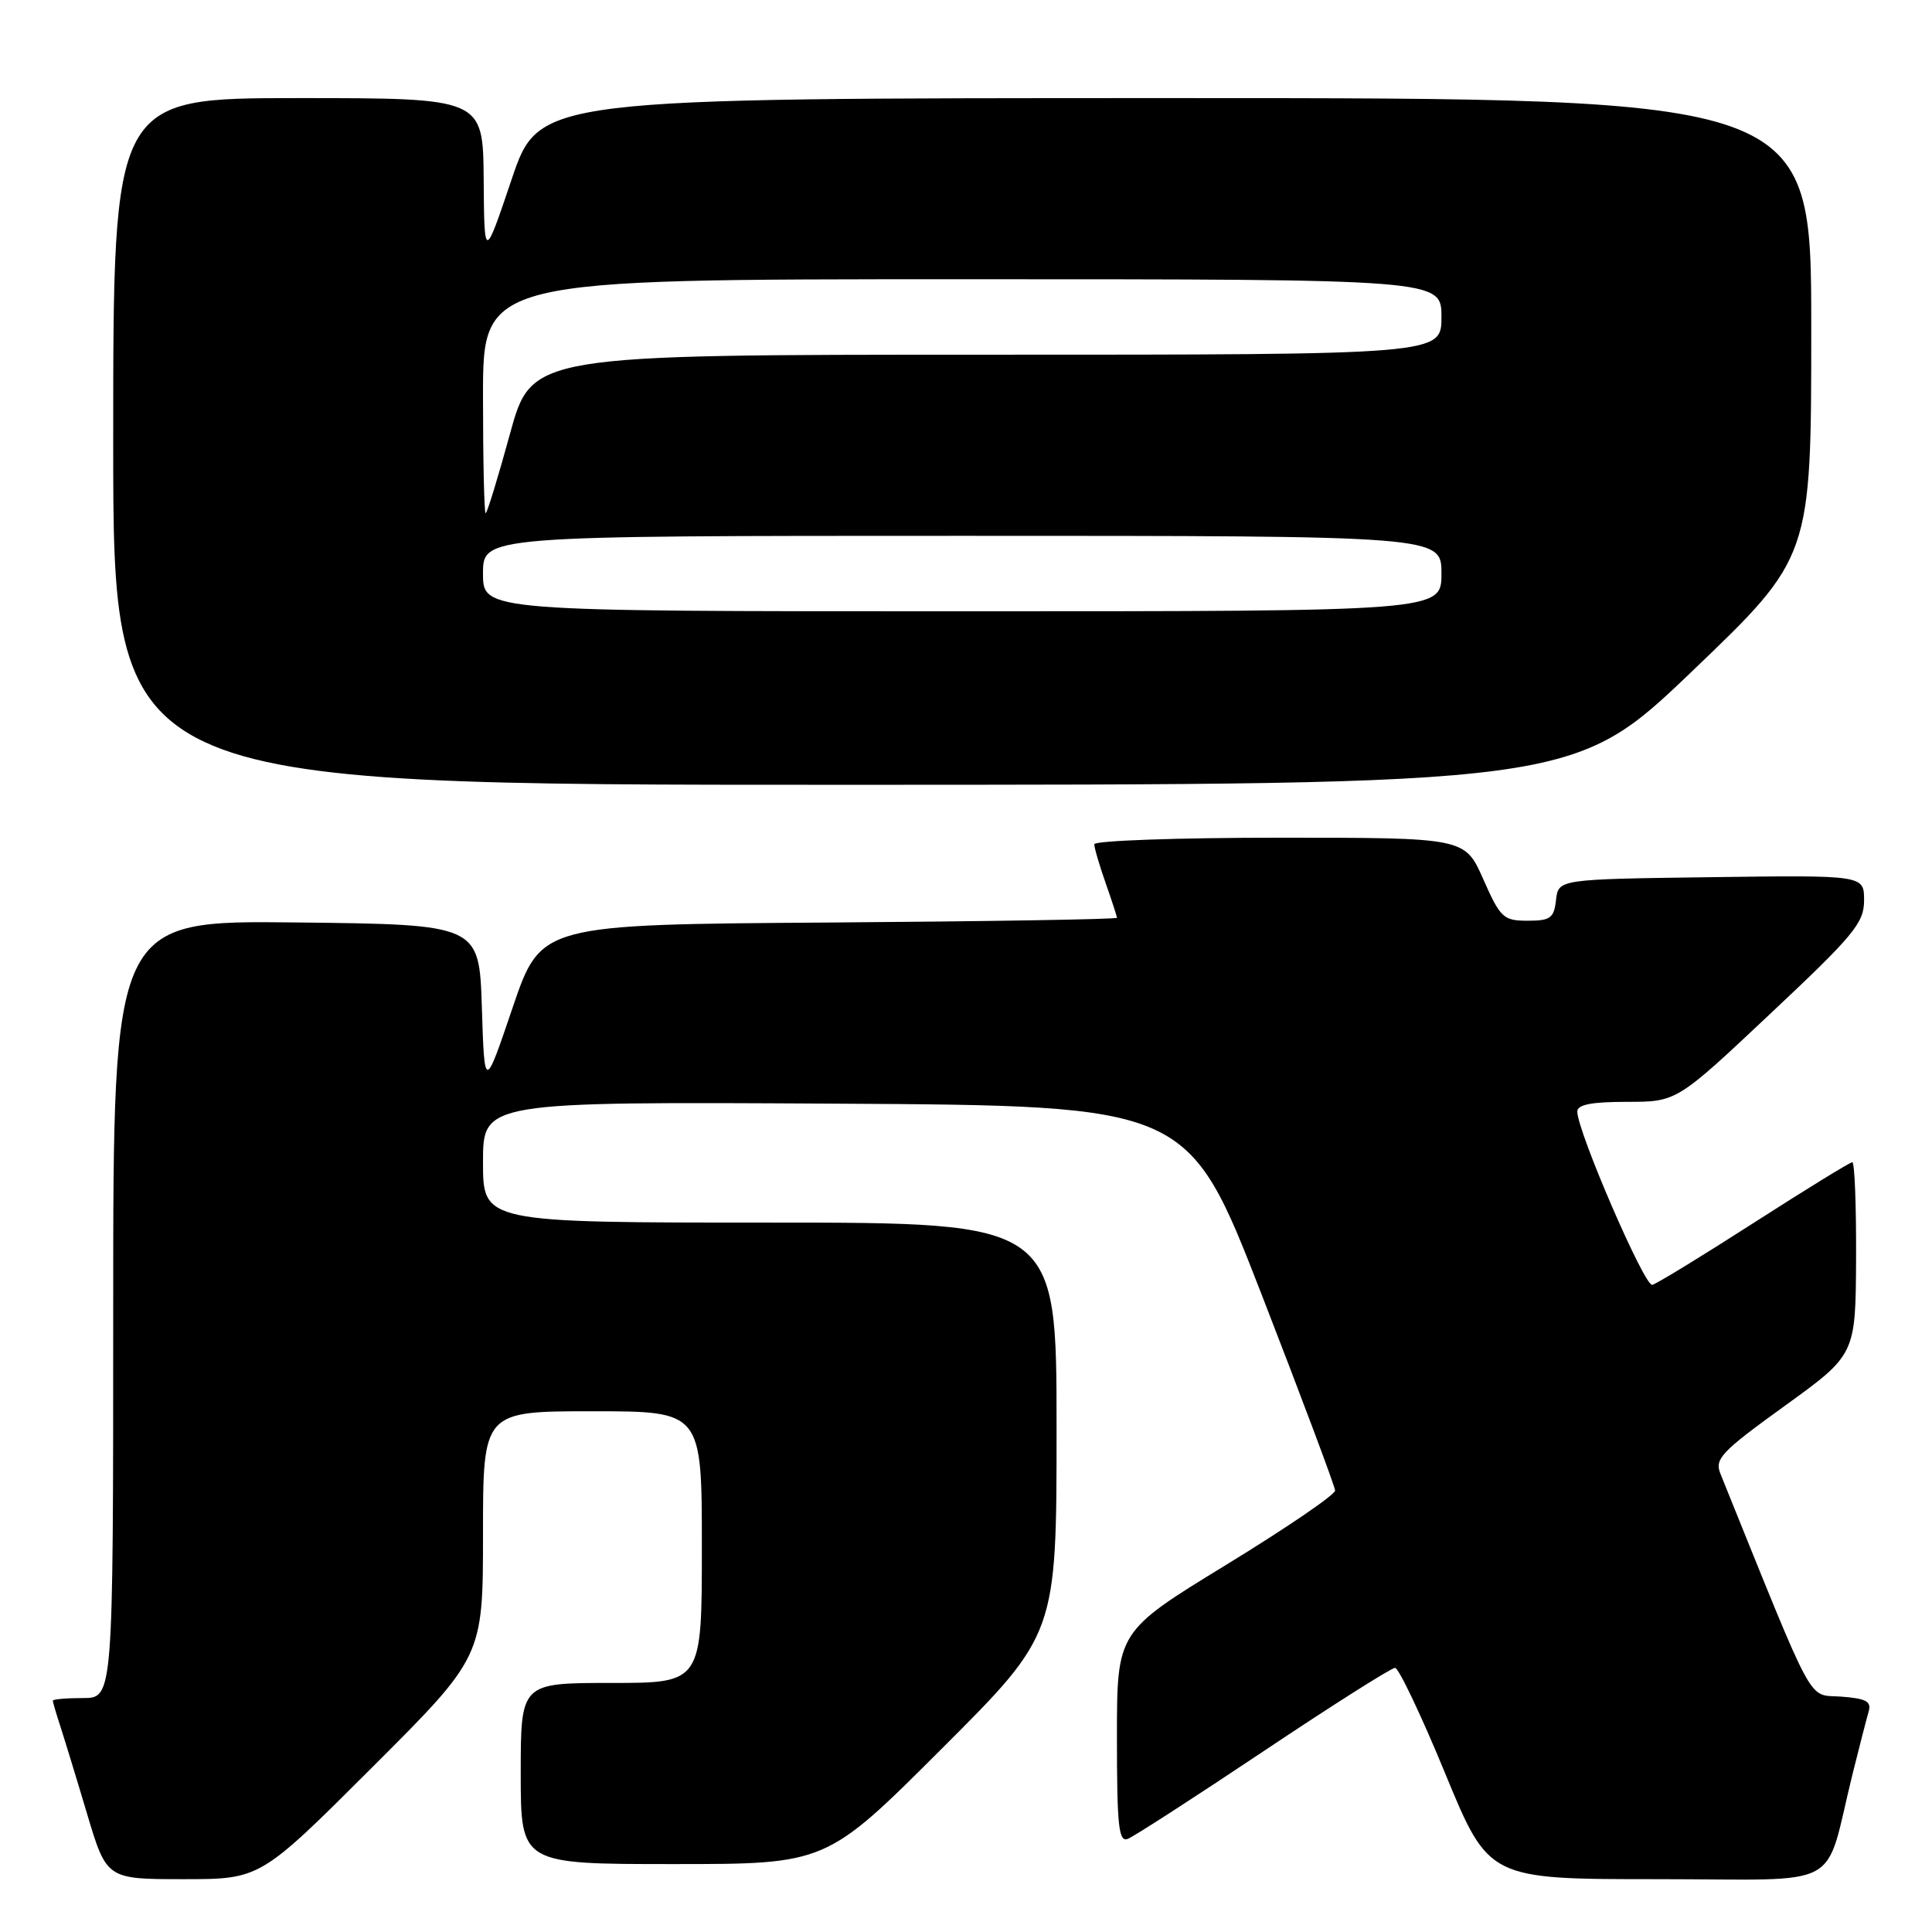 <?xml version="1.0" encoding="UTF-8" standalone="no"?>
<!DOCTYPE svg PUBLIC "-//W3C//DTD SVG 1.1//EN" "http://www.w3.org/Graphics/SVG/1.1/DTD/svg11.dtd" >
<svg xmlns="http://www.w3.org/2000/svg" xmlns:xlink="http://www.w3.org/1999/xlink" version="1.1" viewBox="0 0 256 256">
 <g >
 <path fill="currentColor"
d=" M 49.24 234.26 C 64.00 219.53 64.00 219.53 64.00 203.26 C 64.00 187.00 64.00 187.00 78.50 187.00 C 93.00 187.00 93.00 187.00 93.00 205.00 C 93.00 223.00 93.00 223.00 81.00 223.00 C 69.00 223.00 69.00 223.00 69.00 235.00 C 69.00 247.00 69.00 247.00 89.24 247.00 C 109.48 247.00 109.48 247.00 124.74 231.76 C 140.00 216.52 140.00 216.52 140.00 189.26 C 140.00 162.00 140.00 162.00 102.00 162.00 C 64.00 162.00 64.00 162.00 64.00 153.99 C 64.00 145.98 64.00 145.98 110.72 146.24 C 157.44 146.50 157.44 146.50 167.16 171.50 C 172.50 185.25 176.88 196.95 176.91 197.50 C 176.93 198.05 170.43 202.48 162.47 207.35 C 148.00 216.20 148.00 216.20 148.00 230.21 C 148.00 241.99 148.23 244.13 149.44 243.66 C 150.23 243.36 158.32 238.13 167.42 232.05 C 176.51 225.97 184.36 221.00 184.85 221.00 C 185.33 221.00 188.33 227.30 191.50 235.00 C 197.27 249.00 197.27 249.00 219.59 249.00 C 244.83 249.00 241.58 250.76 245.49 235.00 C 246.38 231.43 247.33 227.74 247.60 226.81 C 248.00 225.45 247.30 225.06 243.95 224.81 C 239.42 224.47 240.76 226.94 227.97 195.29 C 227.17 193.31 228.04 192.39 236.48 186.29 C 245.88 179.50 245.88 179.50 245.94 166.75 C 245.97 159.74 245.75 154.00 245.44 154.00 C 245.14 154.00 239.28 157.60 232.43 162.00 C 225.58 166.40 219.51 170.12 218.93 170.25 C 217.91 170.49 209.00 149.89 209.00 147.29 C 209.00 146.37 210.86 146.00 215.58 146.00 C 222.17 146.00 222.17 146.00 234.58 134.32 C 245.67 123.90 247.00 122.29 247.00 119.30 C 247.00 115.96 247.00 115.96 226.75 116.23 C 206.50 116.50 206.50 116.50 206.18 119.25 C 205.91 121.66 205.44 122.00 202.42 122.00 C 199.21 122.00 198.81 121.63 196.54 116.50 C 194.11 111.00 194.11 111.00 169.56 111.00 C 156.05 111.00 145.00 111.39 145.00 111.87 C 145.00 112.36 145.68 114.66 146.50 117.00 C 147.32 119.34 148.00 121.41 148.00 121.61 C 148.00 121.81 130.83 122.09 109.83 122.24 C 71.67 122.50 71.67 122.50 67.93 133.50 C 64.20 144.50 64.20 144.50 63.85 133.50 C 63.50 122.50 63.50 122.50 39.25 122.23 C 15.00 121.96 15.00 121.96 15.00 173.48 C 15.00 225.00 15.00 225.00 11.00 225.00 C 8.80 225.00 7.00 225.16 7.00 225.35 C 7.00 225.54 7.43 227.01 7.95 228.60 C 8.47 230.20 10.08 235.44 11.51 240.25 C 14.12 249.00 14.12 249.00 24.30 249.00 C 34.48 249.00 34.48 249.00 49.24 234.26 Z  M 224.25 88.91 C 240.00 73.83 240.00 73.83 240.00 43.42 C 240.00 13.00 240.00 13.00 155.72 13.00 C 71.43 13.00 71.43 13.00 67.80 23.75 C 64.17 34.50 64.17 34.50 64.09 23.75 C 64.00 13.00 64.00 13.00 39.50 13.00 C 15.00 13.00 15.00 13.00 15.00 58.50 C 15.00 104.00 15.00 104.00 111.75 103.99 C 208.50 103.98 208.50 103.98 224.25 88.91 Z  M 64.00 76.00 C 64.00 71.00 64.00 71.00 127.50 71.00 C 191.00 71.00 191.00 71.00 191.00 76.00 C 191.00 81.00 191.00 81.00 127.50 81.00 C 64.00 81.00 64.00 81.00 64.00 76.00 Z  M 64.00 52.50 C 64.00 37.00 64.00 37.00 127.50 37.00 C 191.00 37.00 191.00 37.00 191.00 42.00 C 191.00 47.00 191.00 47.00 130.72 47.00 C 70.45 47.00 70.45 47.00 67.57 57.50 C 65.99 63.28 64.54 68.00 64.35 68.00 C 64.16 68.00 64.00 61.03 64.00 52.50 Z "/>
</g>
</svg>